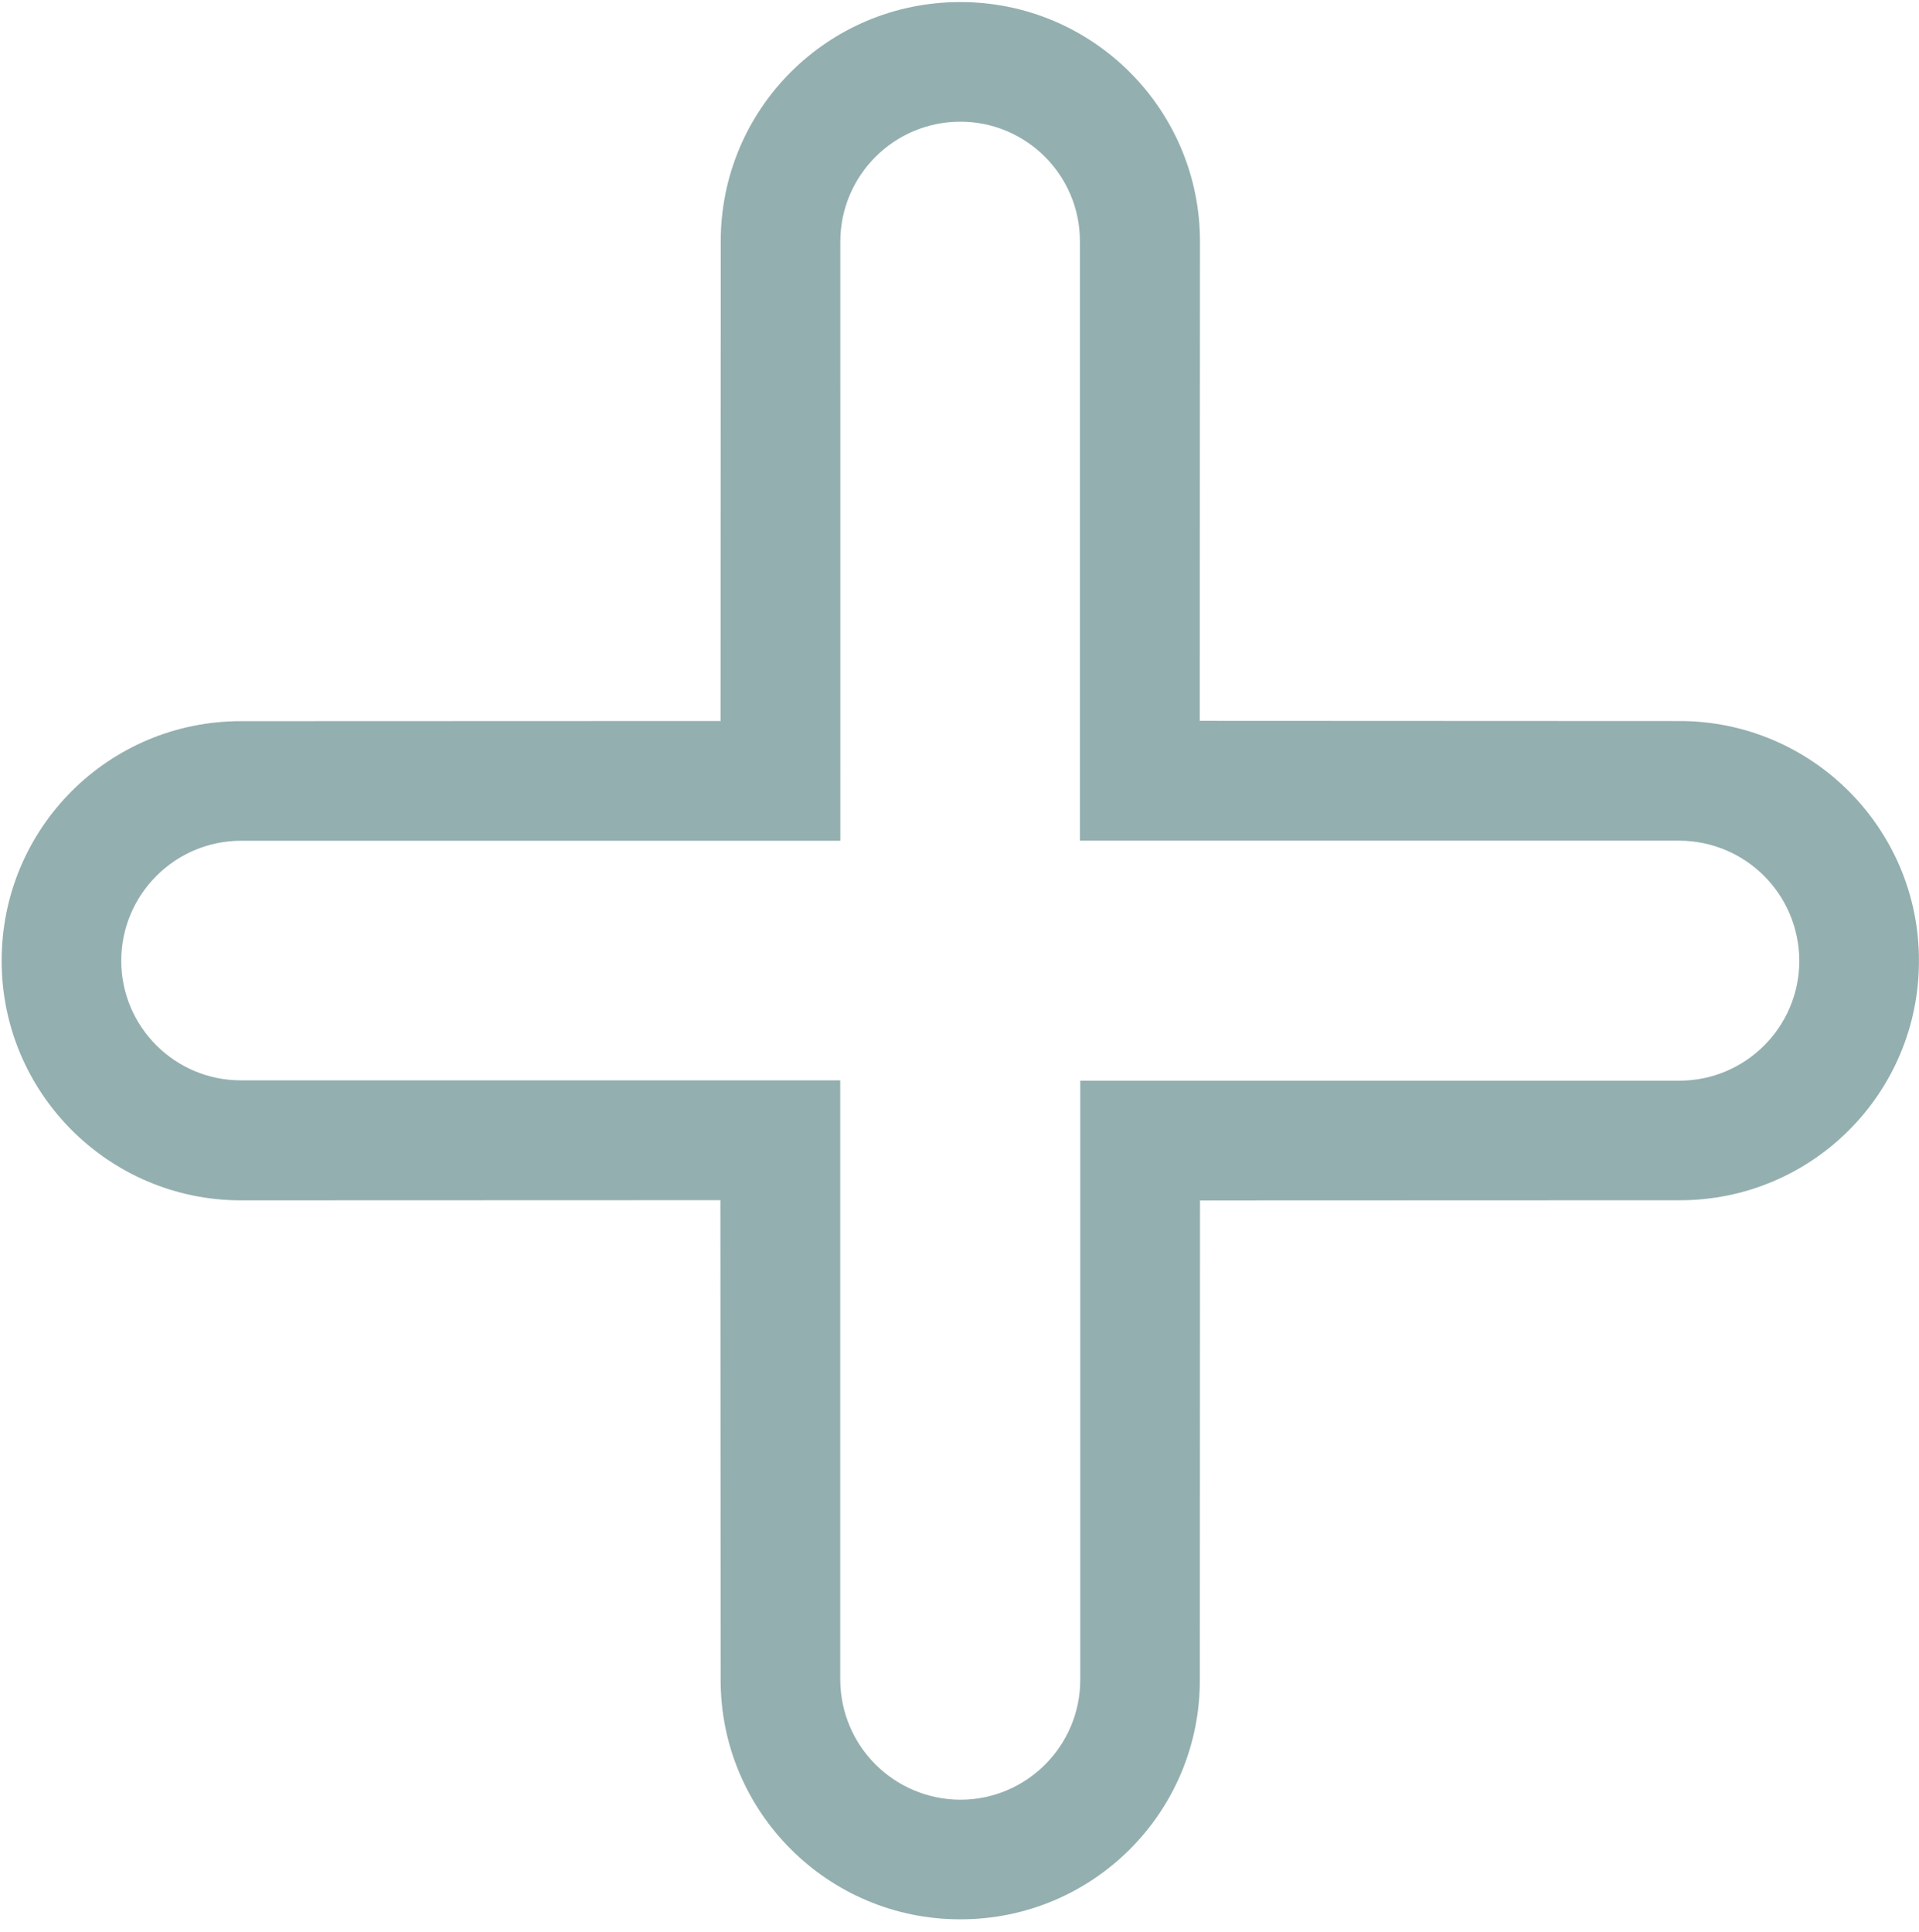 <svg width="151" height="152" viewBox="0 0 151 152" fill="none" xmlns="http://www.w3.org/2000/svg">
<path fill-rule="evenodd" clip-rule="evenodd" d="M141.583 75.608C141.576 80.809 137.357 85.028 132.153 85.038L85.002 85.038L85.002 132.189C84.995 137.39 80.773 141.612 75.572 141.619C70.337 141.592 66.142 137.397 66.115 132.162L66.115 85.011L18.965 85.011C13.763 85.018 9.534 80.789 9.541 75.588C9.547 70.386 13.77 66.164 18.971 66.157L66.122 66.158L66.121 19.007C66.132 13.802 70.35 9.583 75.552 9.577C80.756 9.567 84.985 13.796 84.975 19L84.975 66.151L132.126 66.151C137.364 66.174 141.559 70.37 141.583 75.608ZM94.405 56.721L94.422 19.01C94.432 8.611 85.974 0.154 75.575 0.164C65.136 0.147 56.692 8.591 56.712 19.027L56.698 56.734L18.991 56.748C8.559 56.724 0.114 65.169 0.131 75.608C0.121 86.007 8.578 94.464 18.978 94.454L56.685 94.441L56.705 132.182C56.695 142.581 65.153 151.039 75.552 151.029C85.991 151.046 94.436 142.601 94.412 132.169L94.425 94.461L132.133 94.448C142.568 94.468 151.013 86.024 150.996 75.585C151.006 65.186 142.548 56.728 132.149 56.738L94.405 56.721Z" fill="#94AFB0"/>
</svg>
